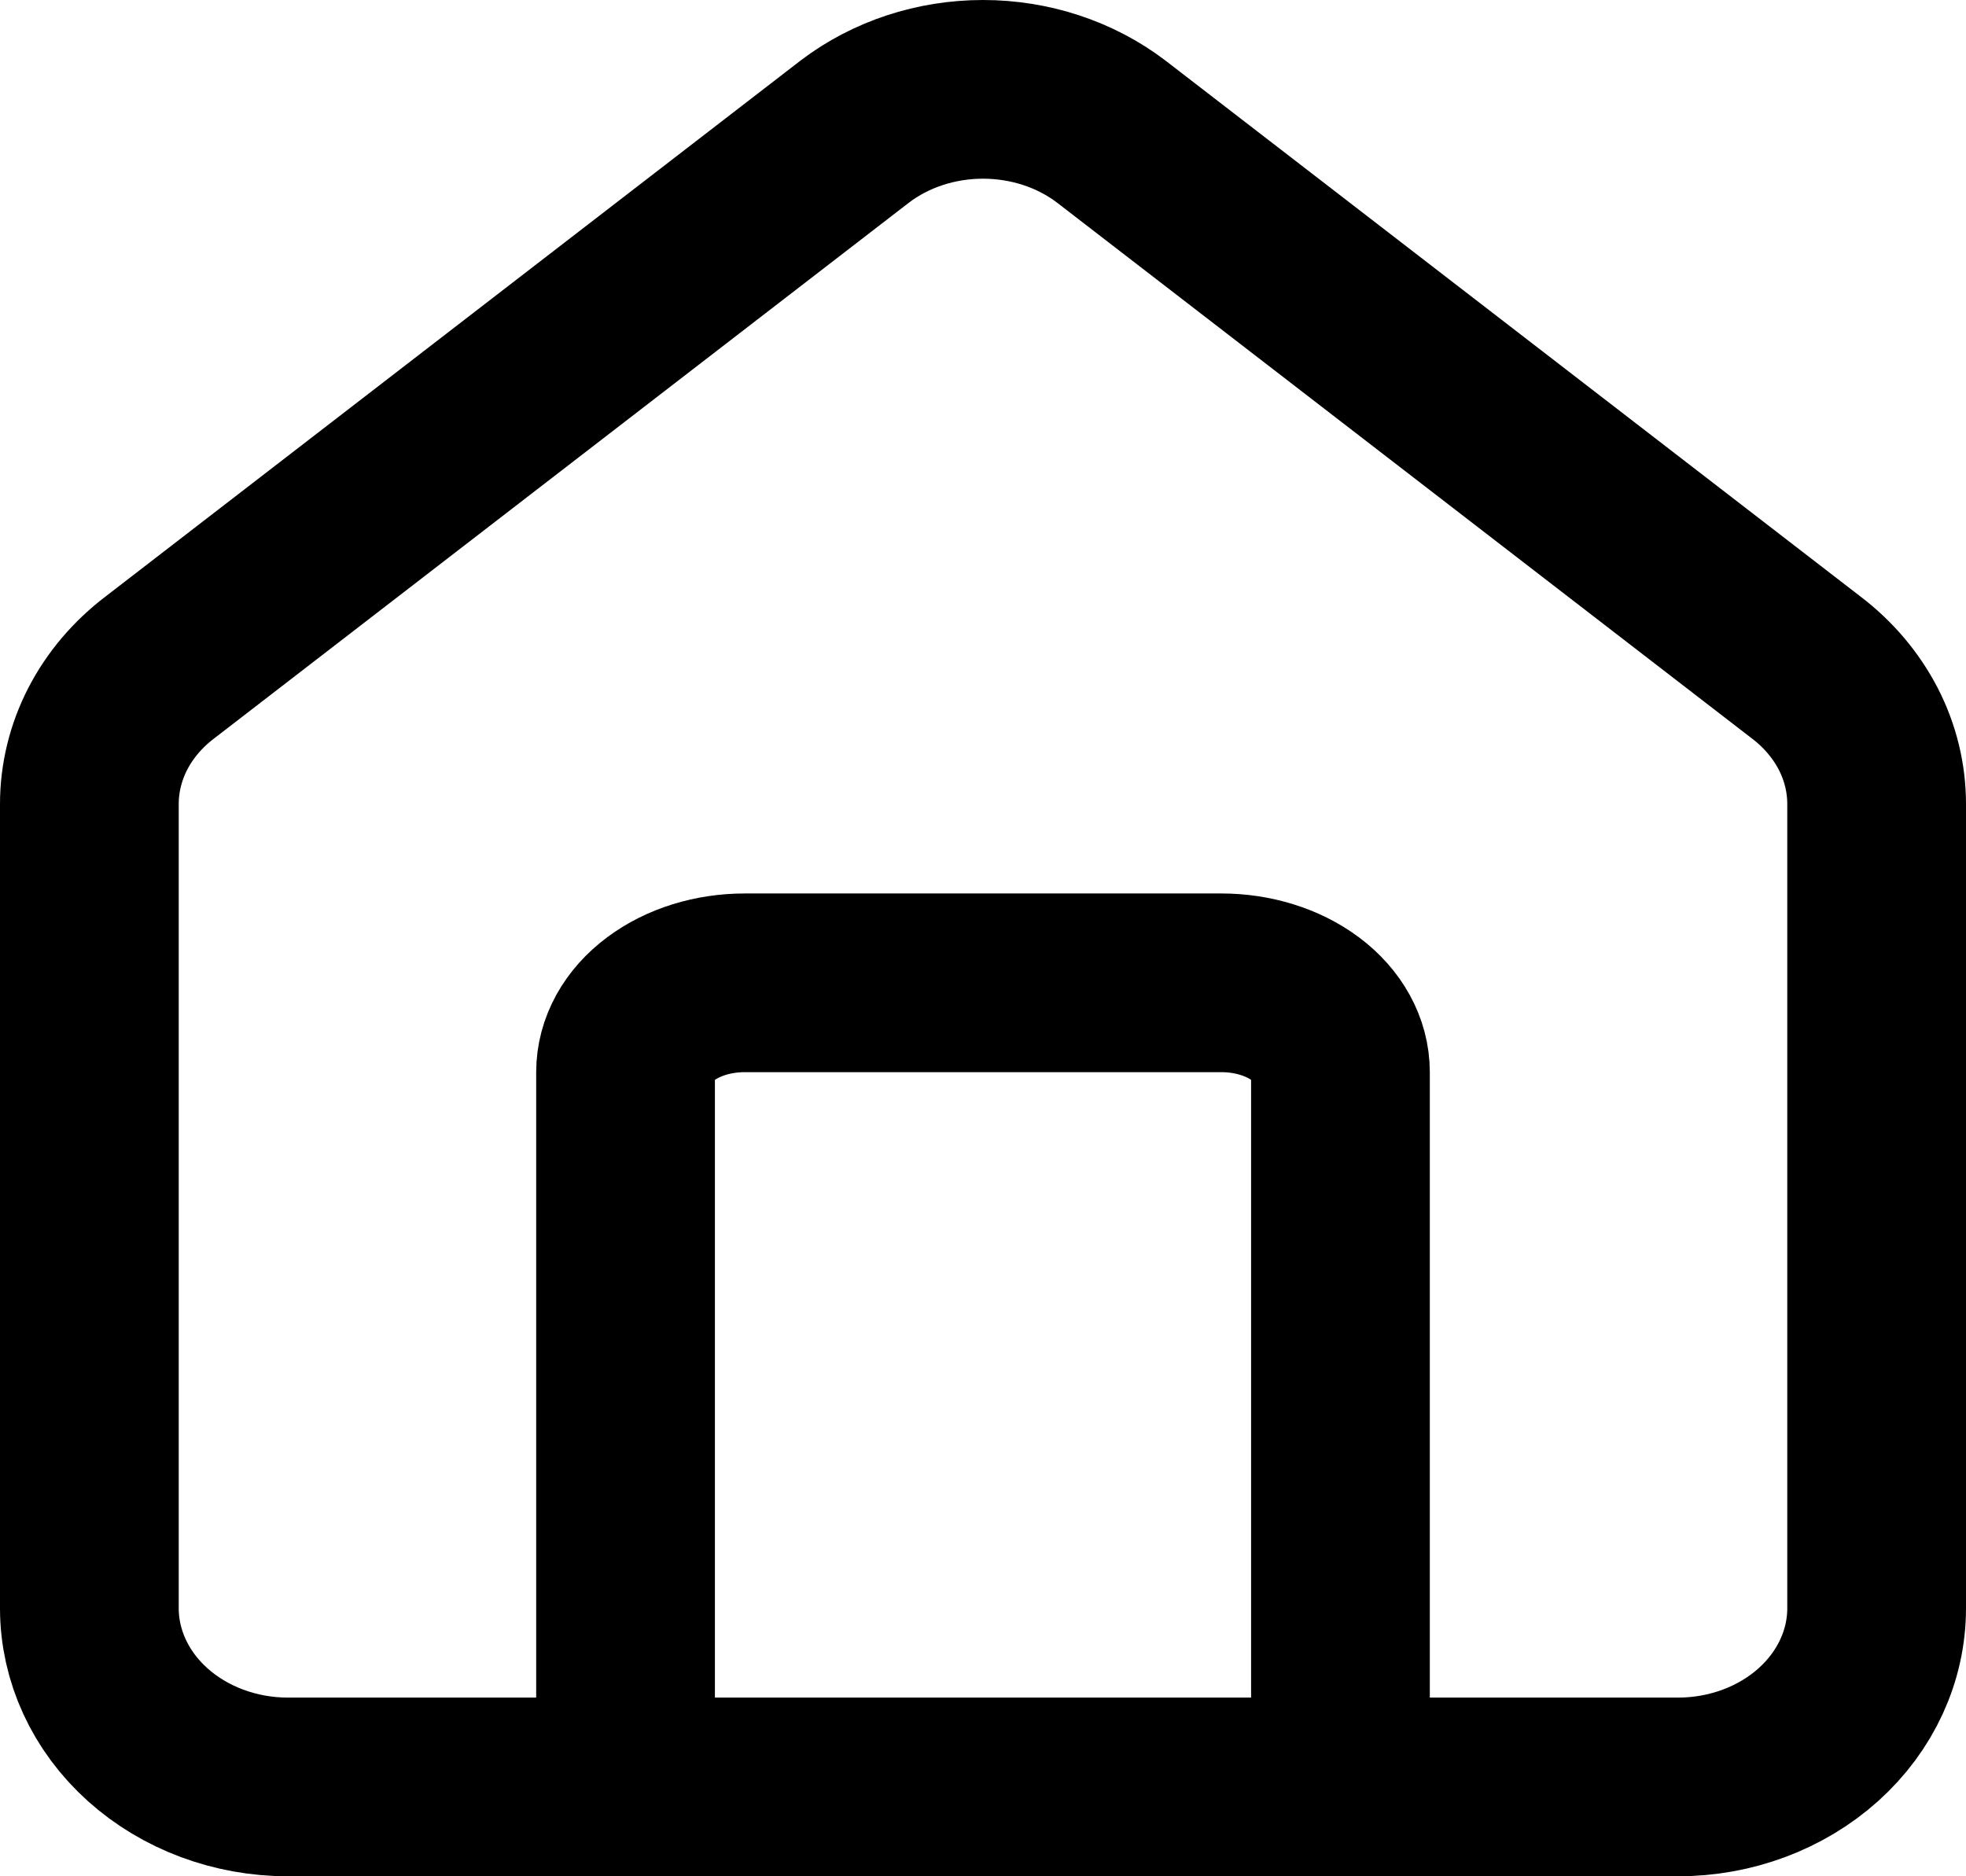 <svg width="22" height="21" viewBox="0 0 22 21" fill="none" xmlns="http://www.w3.org/2000/svg">
<path d="M15 20V12C15 11.735 14.86 11.48 14.61 11.293C14.359 11.105 14.02 11 13.667 11H8.333C7.98 11 7.641 11.105 7.391 11.293C7.14 11.48 7 11.735 7 12V20" stroke="black" stroke-width="2" stroke-linecap="round" stroke-linejoin="round"/>
<path d="M1 8.999C1 8.709 1.07 8.421 1.206 8.157C1.342 7.893 1.541 7.659 1.788 7.471L9.566 1.472C9.967 1.167 10.475 1 11 1C11.525 1 12.033 1.167 12.434 1.472L20.212 7.471C20.459 7.659 20.657 7.893 20.794 8.157C20.93 8.421 21 8.709 21 8.999V18C21 18.53 20.766 19.039 20.349 19.414C19.932 19.789 19.367 20 18.778 20H3.222C2.633 20 2.068 19.789 1.651 19.414C1.234 19.039 1 18.53 1 18V8.999Z" stroke="black" stroke-width="2" stroke-linecap="round" stroke-linejoin="round"/>
</svg>
